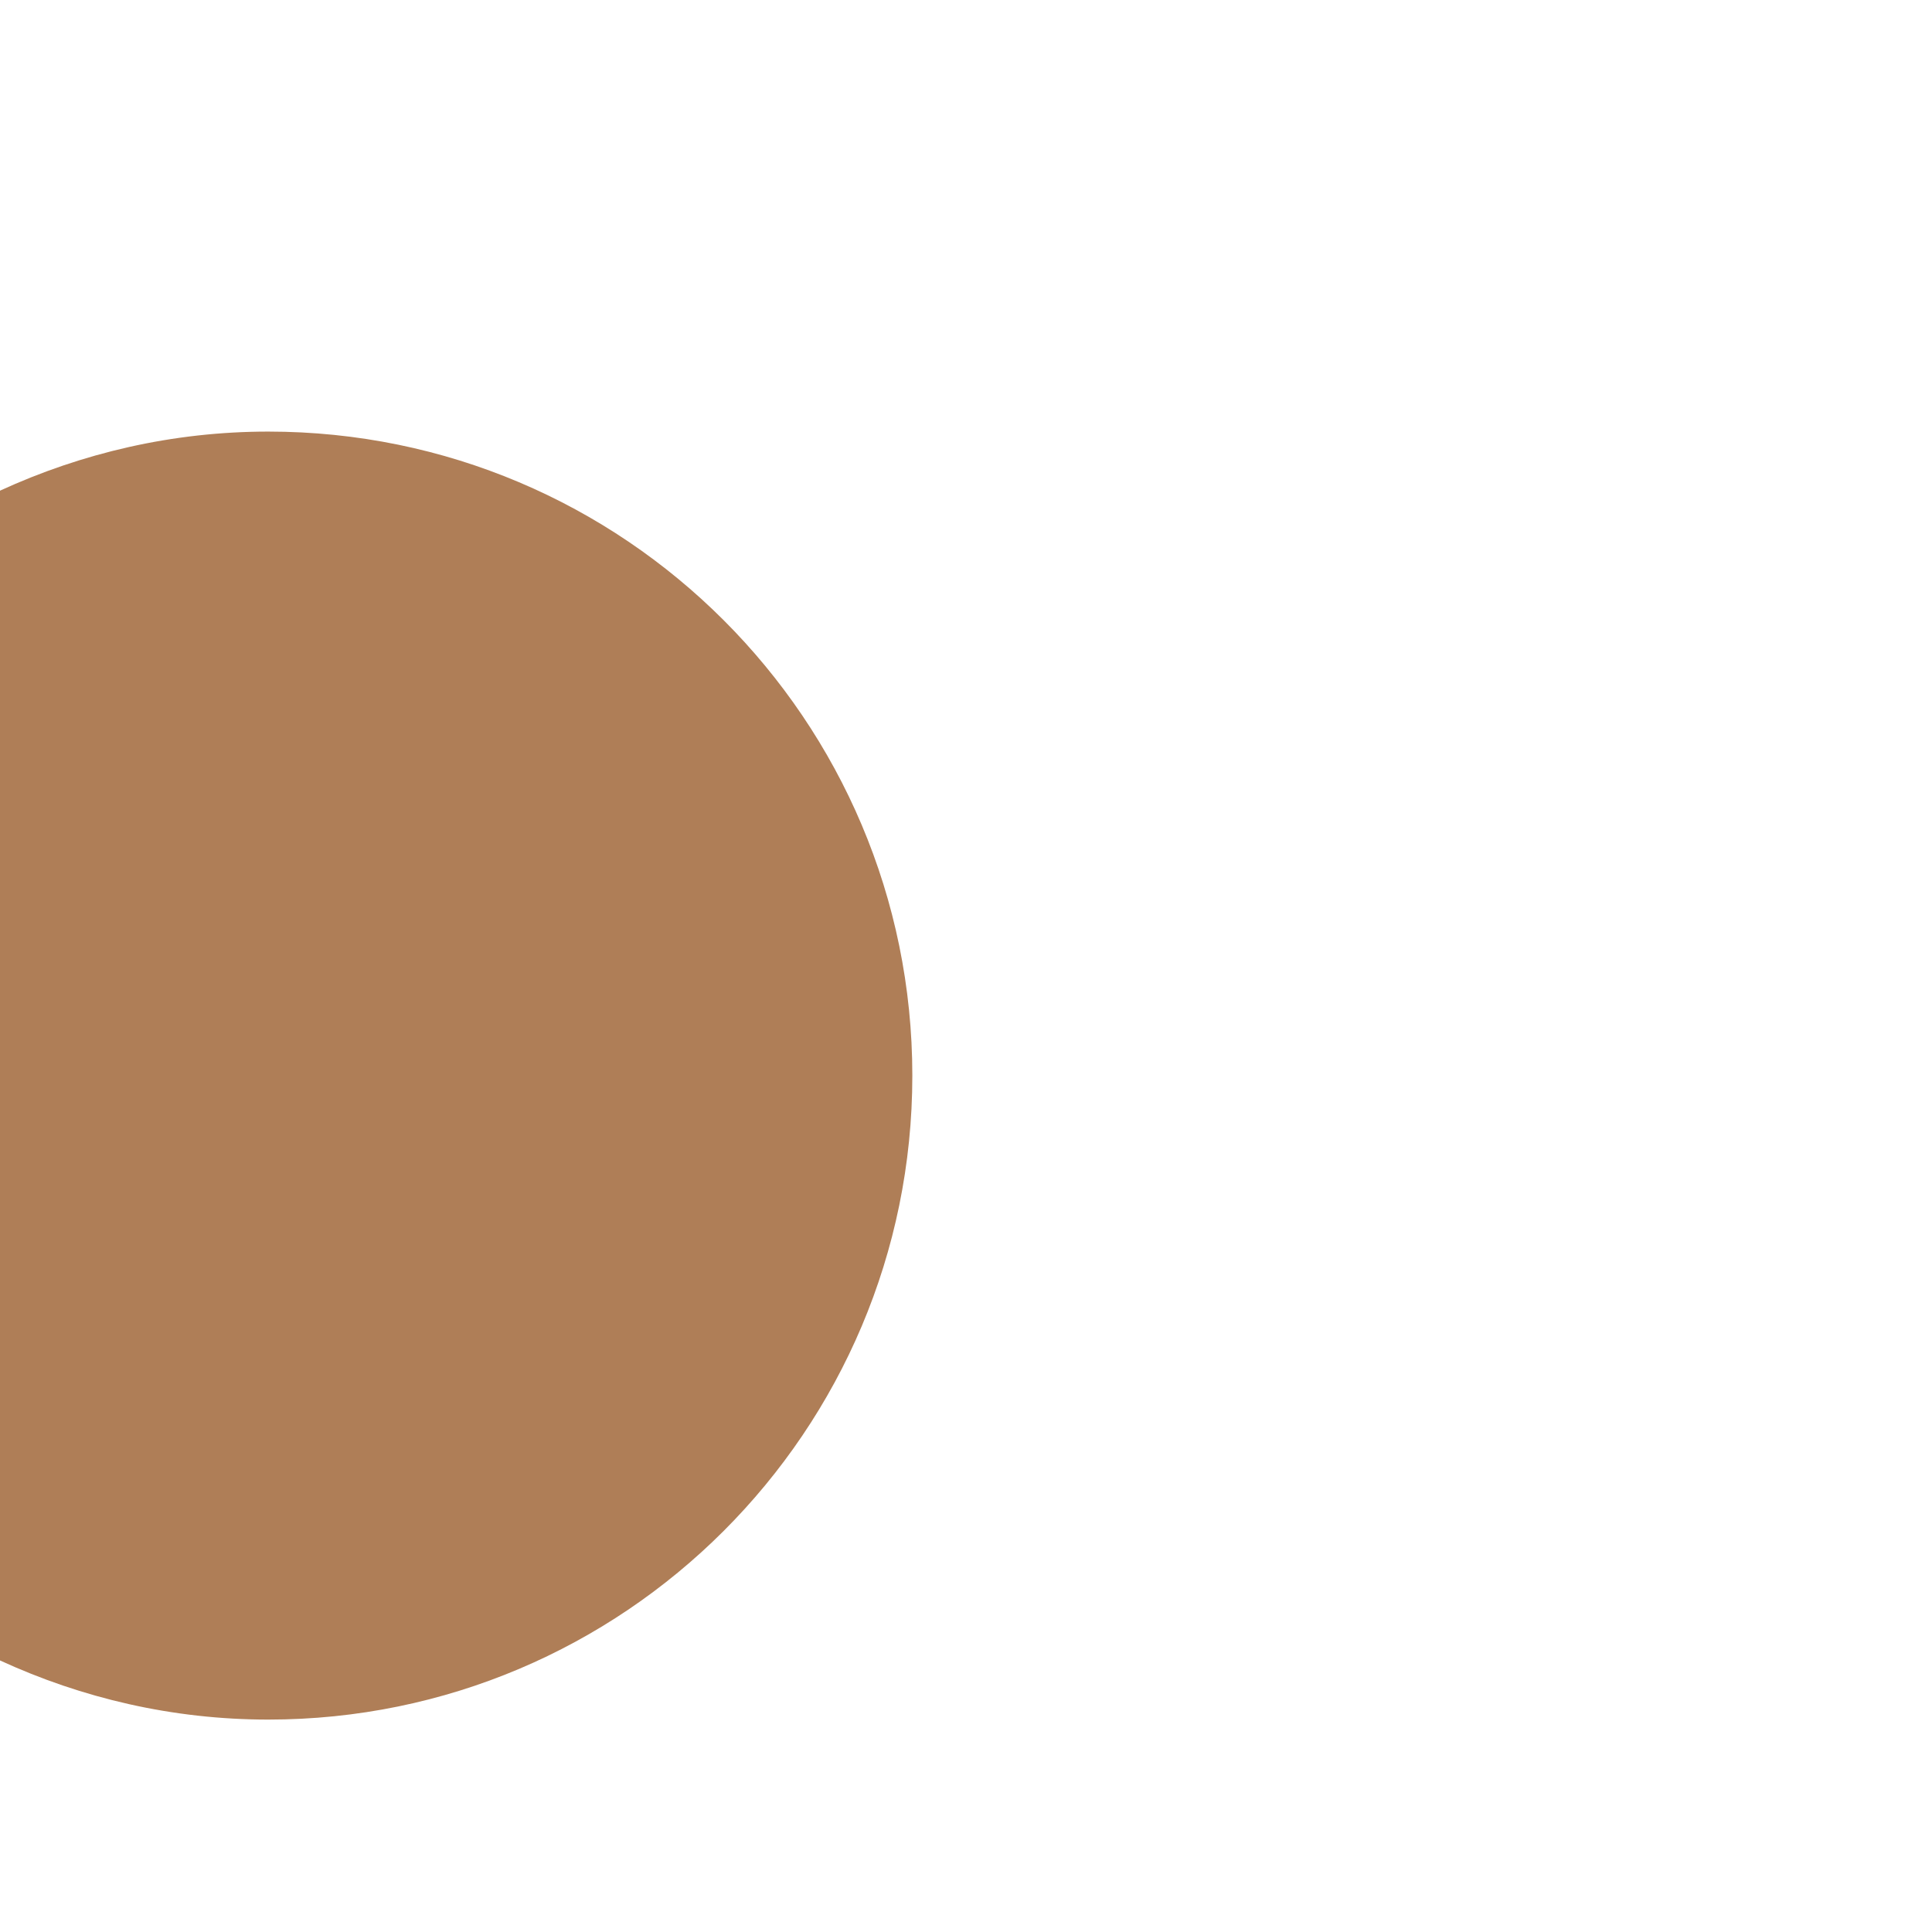 <svg xmlns="http://www.w3.org/2000/svg" viewBox="0 0 36 36">
  <path fill="#AF7E57" d="M5 8.042c6.626 0 12 5.373 12 12 0 6.626-5.374 12-12 12-1.787 0-3.476-.401-5-1.102V9.143c1.524-.7 3.213-1.101 5-1.101z"/>
</svg>
